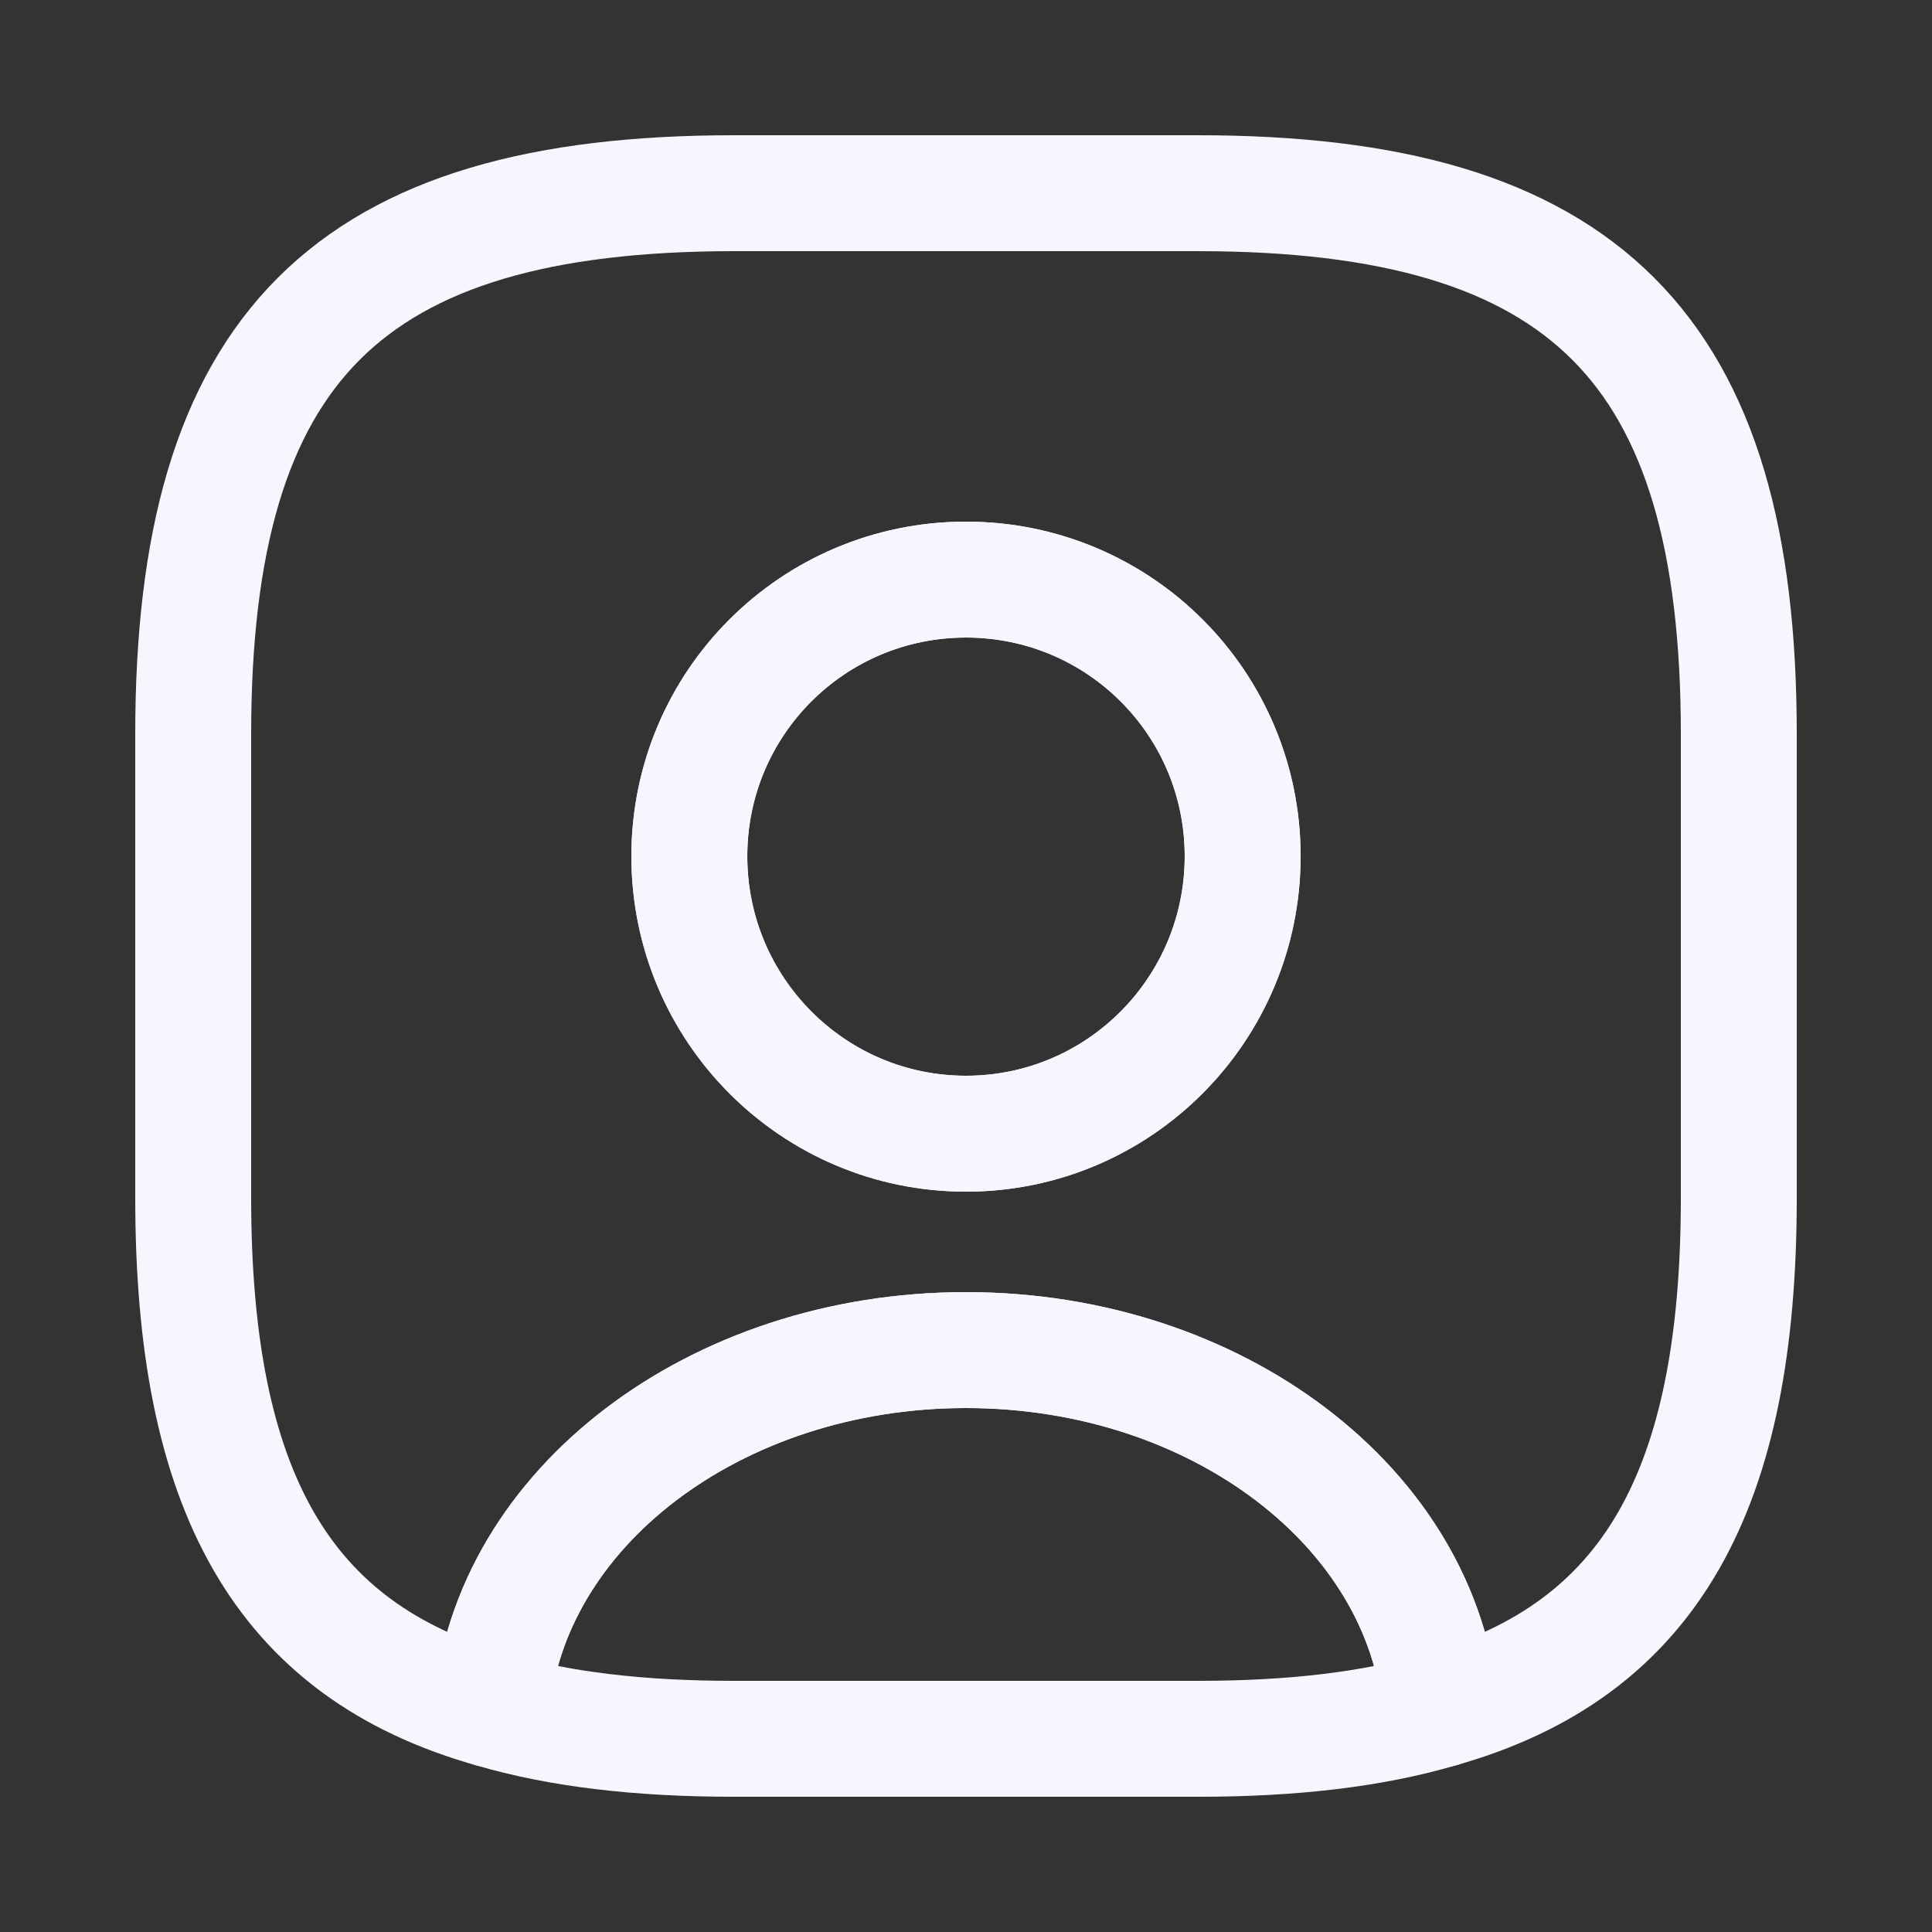 <svg width="25" height="25" viewBox="0 0 25 25" fill="none" xmlns="http://www.w3.org/2000/svg">
<rect x="0" y="0" width="25" height="25" fill="#333333" stroke="none"/>
<path d="M18.64 22.12C17.76 22.38 16.72 22.5 15.5 22.5H9.5C8.28 22.5 7.24 22.38 6.36 22.12C6.58 19.52 9.25 17.47 12.5 17.47C15.75 17.47 18.42 19.52 18.64 22.12Z" stroke="#F9F5FF" stroke-width="1.5" stroke-linecap="round" stroke-linejoin="round"/>
<path d="M15.5 2.5H9.5C4.5 2.5 2.5 4.5 2.5 9.5V15.5C2.5 19.28 3.64 21.35 6.36 22.12C6.58 19.52 9.25 17.47 12.5 17.47C15.75 17.47 18.42 19.52 18.64 22.12C21.36 21.35 22.5 19.28 22.5 15.5V9.5C22.5 4.5 20.5 2.5 15.5 2.5ZM12.5 14.67C10.52 14.67 8.92 13.06 8.92 11.08C8.92 9.1 10.52 7.5 12.5 7.5C14.48 7.5 16.08 9.1 16.08 11.08C16.08 13.06 14.48 14.67 12.5 14.67Z" stroke="#F9F5FF" stroke-width="1.5" stroke-linecap="round" stroke-linejoin="round"/>
<path d="M16.08 11.08C16.08 13.06 14.48 14.67 12.5 14.67C10.52 14.67 8.92 13.06 8.92 11.08C8.92 9.1 10.52 7.5 12.5 7.5C14.48 7.5 16.08 9.1 16.08 11.08Z" stroke="#F9F5FF" stroke-width="1.5" stroke-linecap="round" stroke-linejoin="round"/>
</svg>
